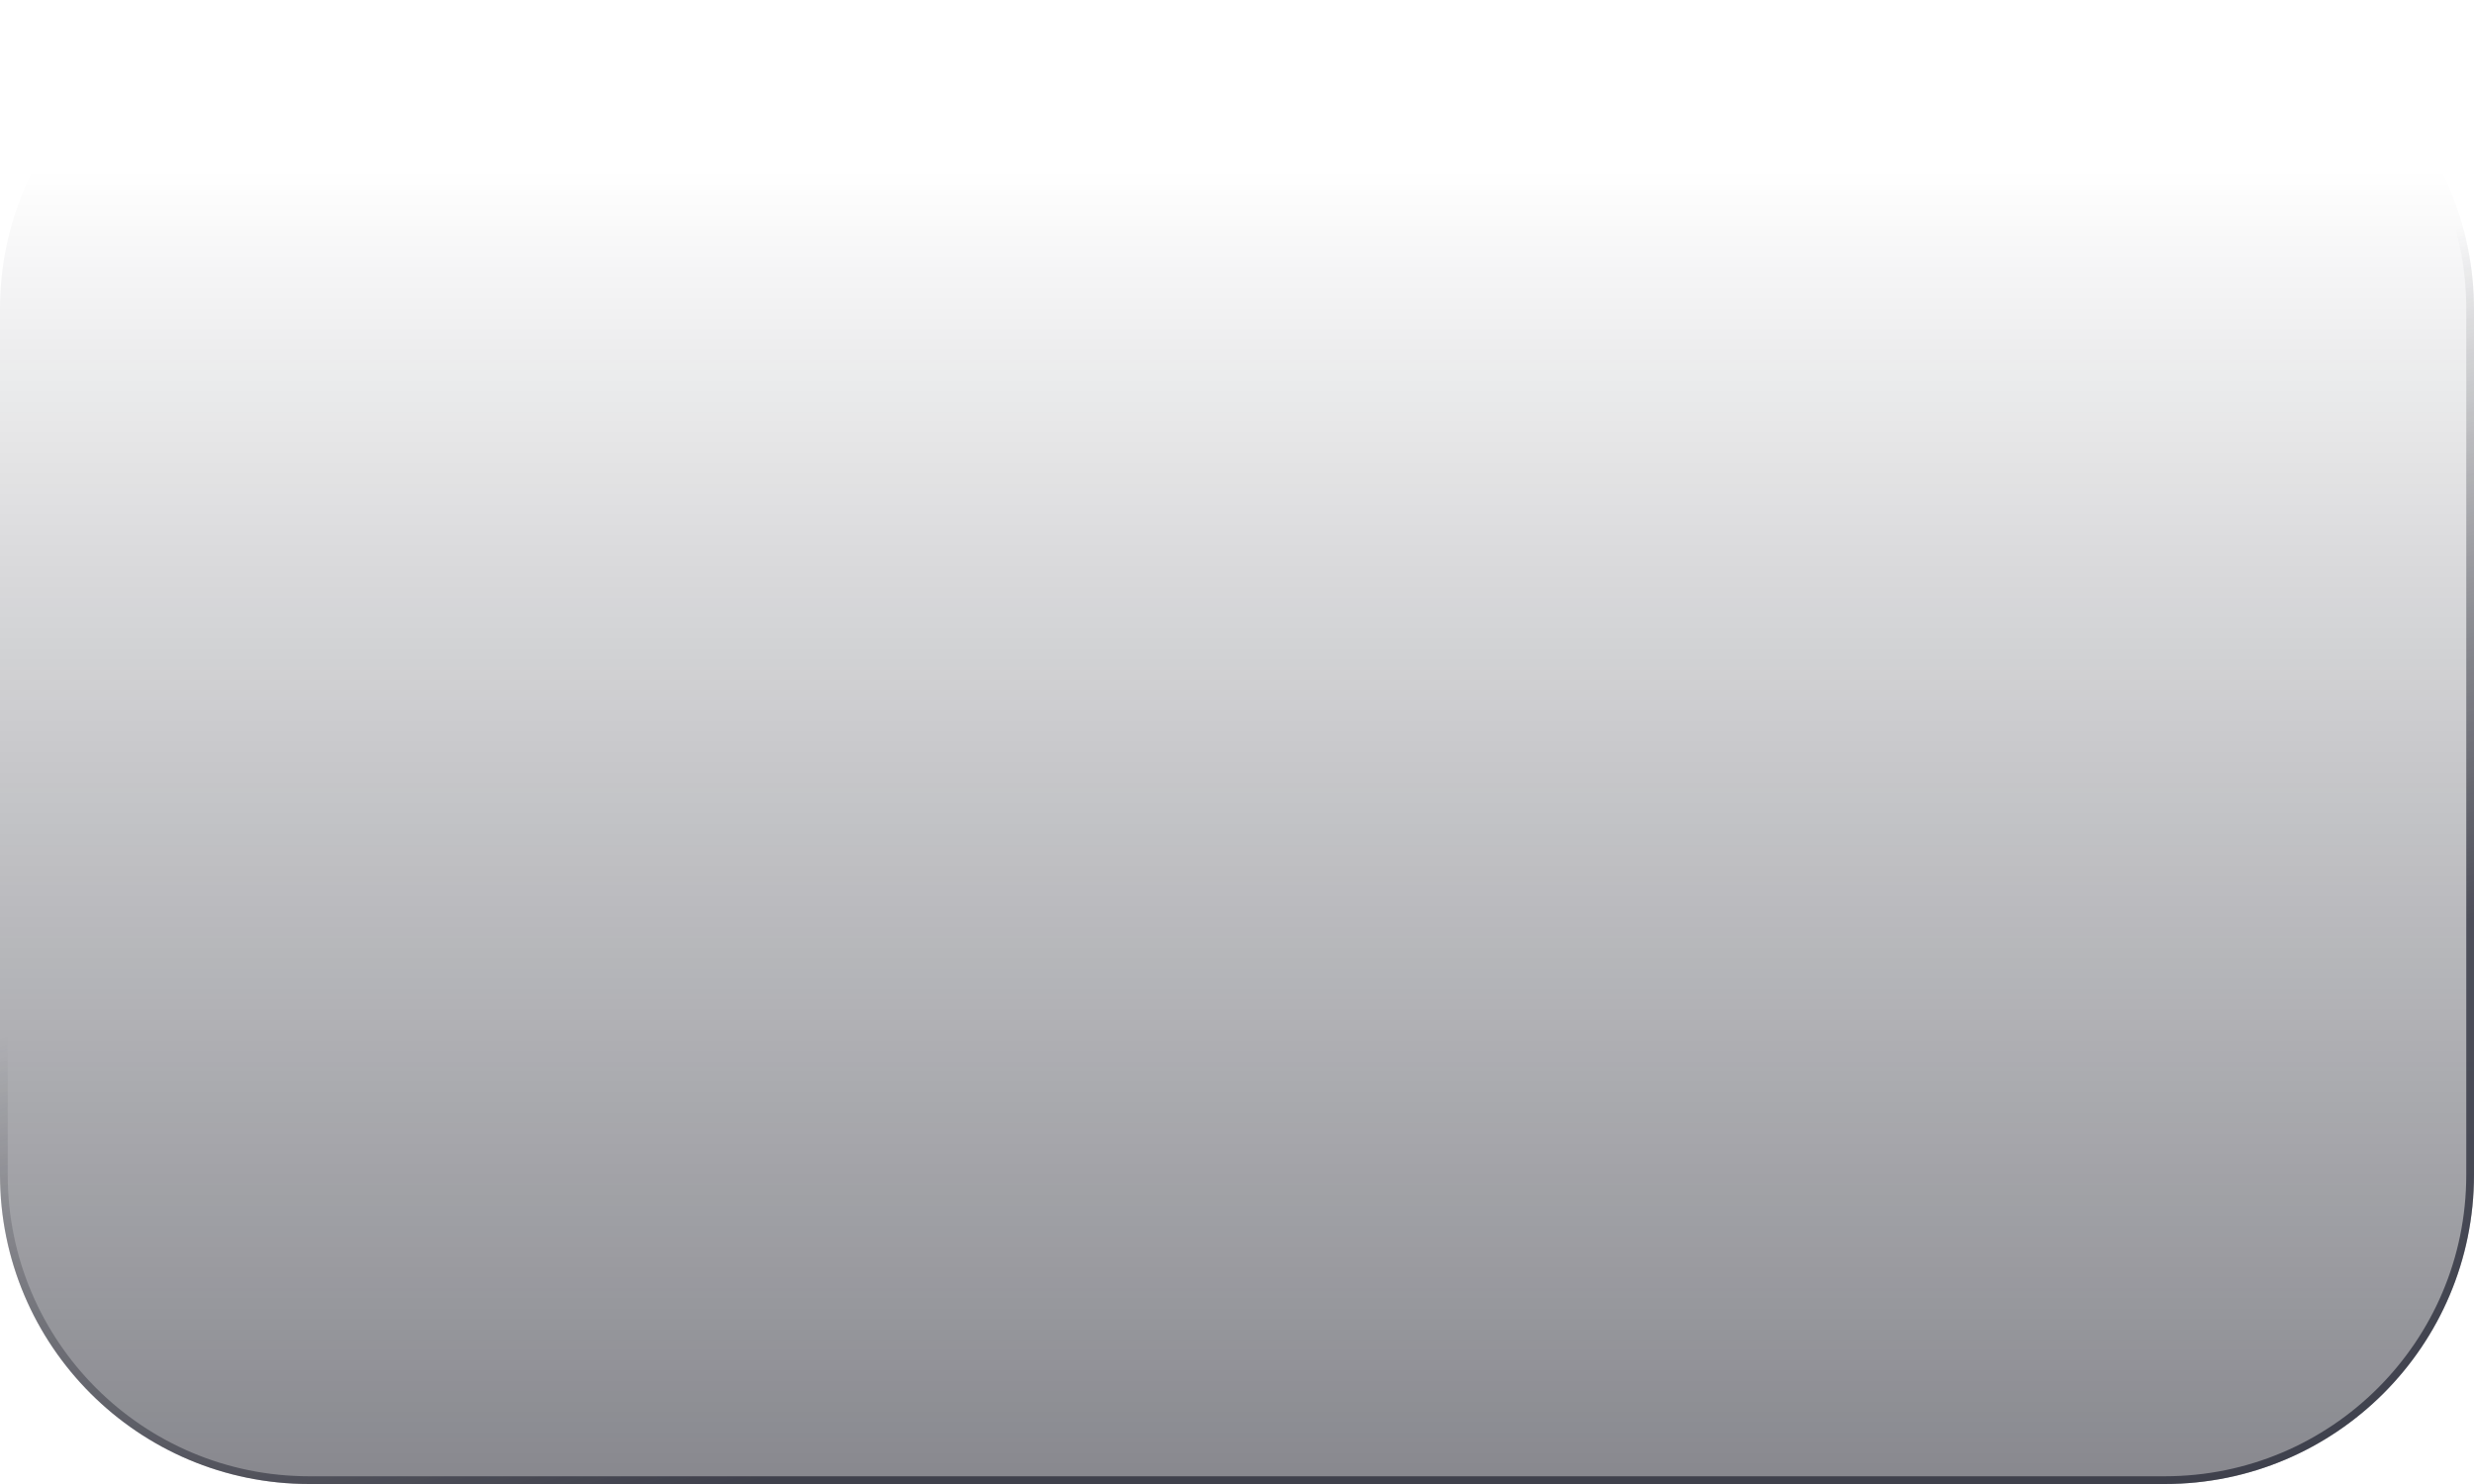 <svg width="320" height="192" viewBox="0 0 320 192" fill="none" preserveAspectRatio="none" xmlns="http://www.w3.org/2000/svg"><path d="M320 152c0 22.091-17.909 40-40 40H40c-22.091 0-40-17.909-40-40V40C0 17.909 17.909 0 40 0h240c22.091 0 40 17.909 40 40v112Z" fill="url(#a)" fill-opacity=".5"/><path d="M319.5 152c0 21.815-17.685 39.5-39.5 39.5H40C18.185 191.5.5 173.815.5 152V40C.5 18.185 18.185.5 40 .5h240c21.815 0 39.5 17.685 39.5 39.5v112Z" stroke="url(#b)" stroke-opacity=".7"/><defs><linearGradient id="a" x1="160" y1="192" x2="160" y2="0" gradientUnits="userSpaceOnUse"><stop stop-color="#10111D"/><stop offset=".886" stop-color="#030512" stop-opacity="0"/></linearGradient><linearGradient id="b" x1="106.435" y1="188.993" x2="79.694" y2="107.905" gradientUnits="userSpaceOnUse"><stop stop-color="#202230"/><stop offset="1" stop-color="#202129" stop-opacity="0"/></linearGradient></defs></svg>